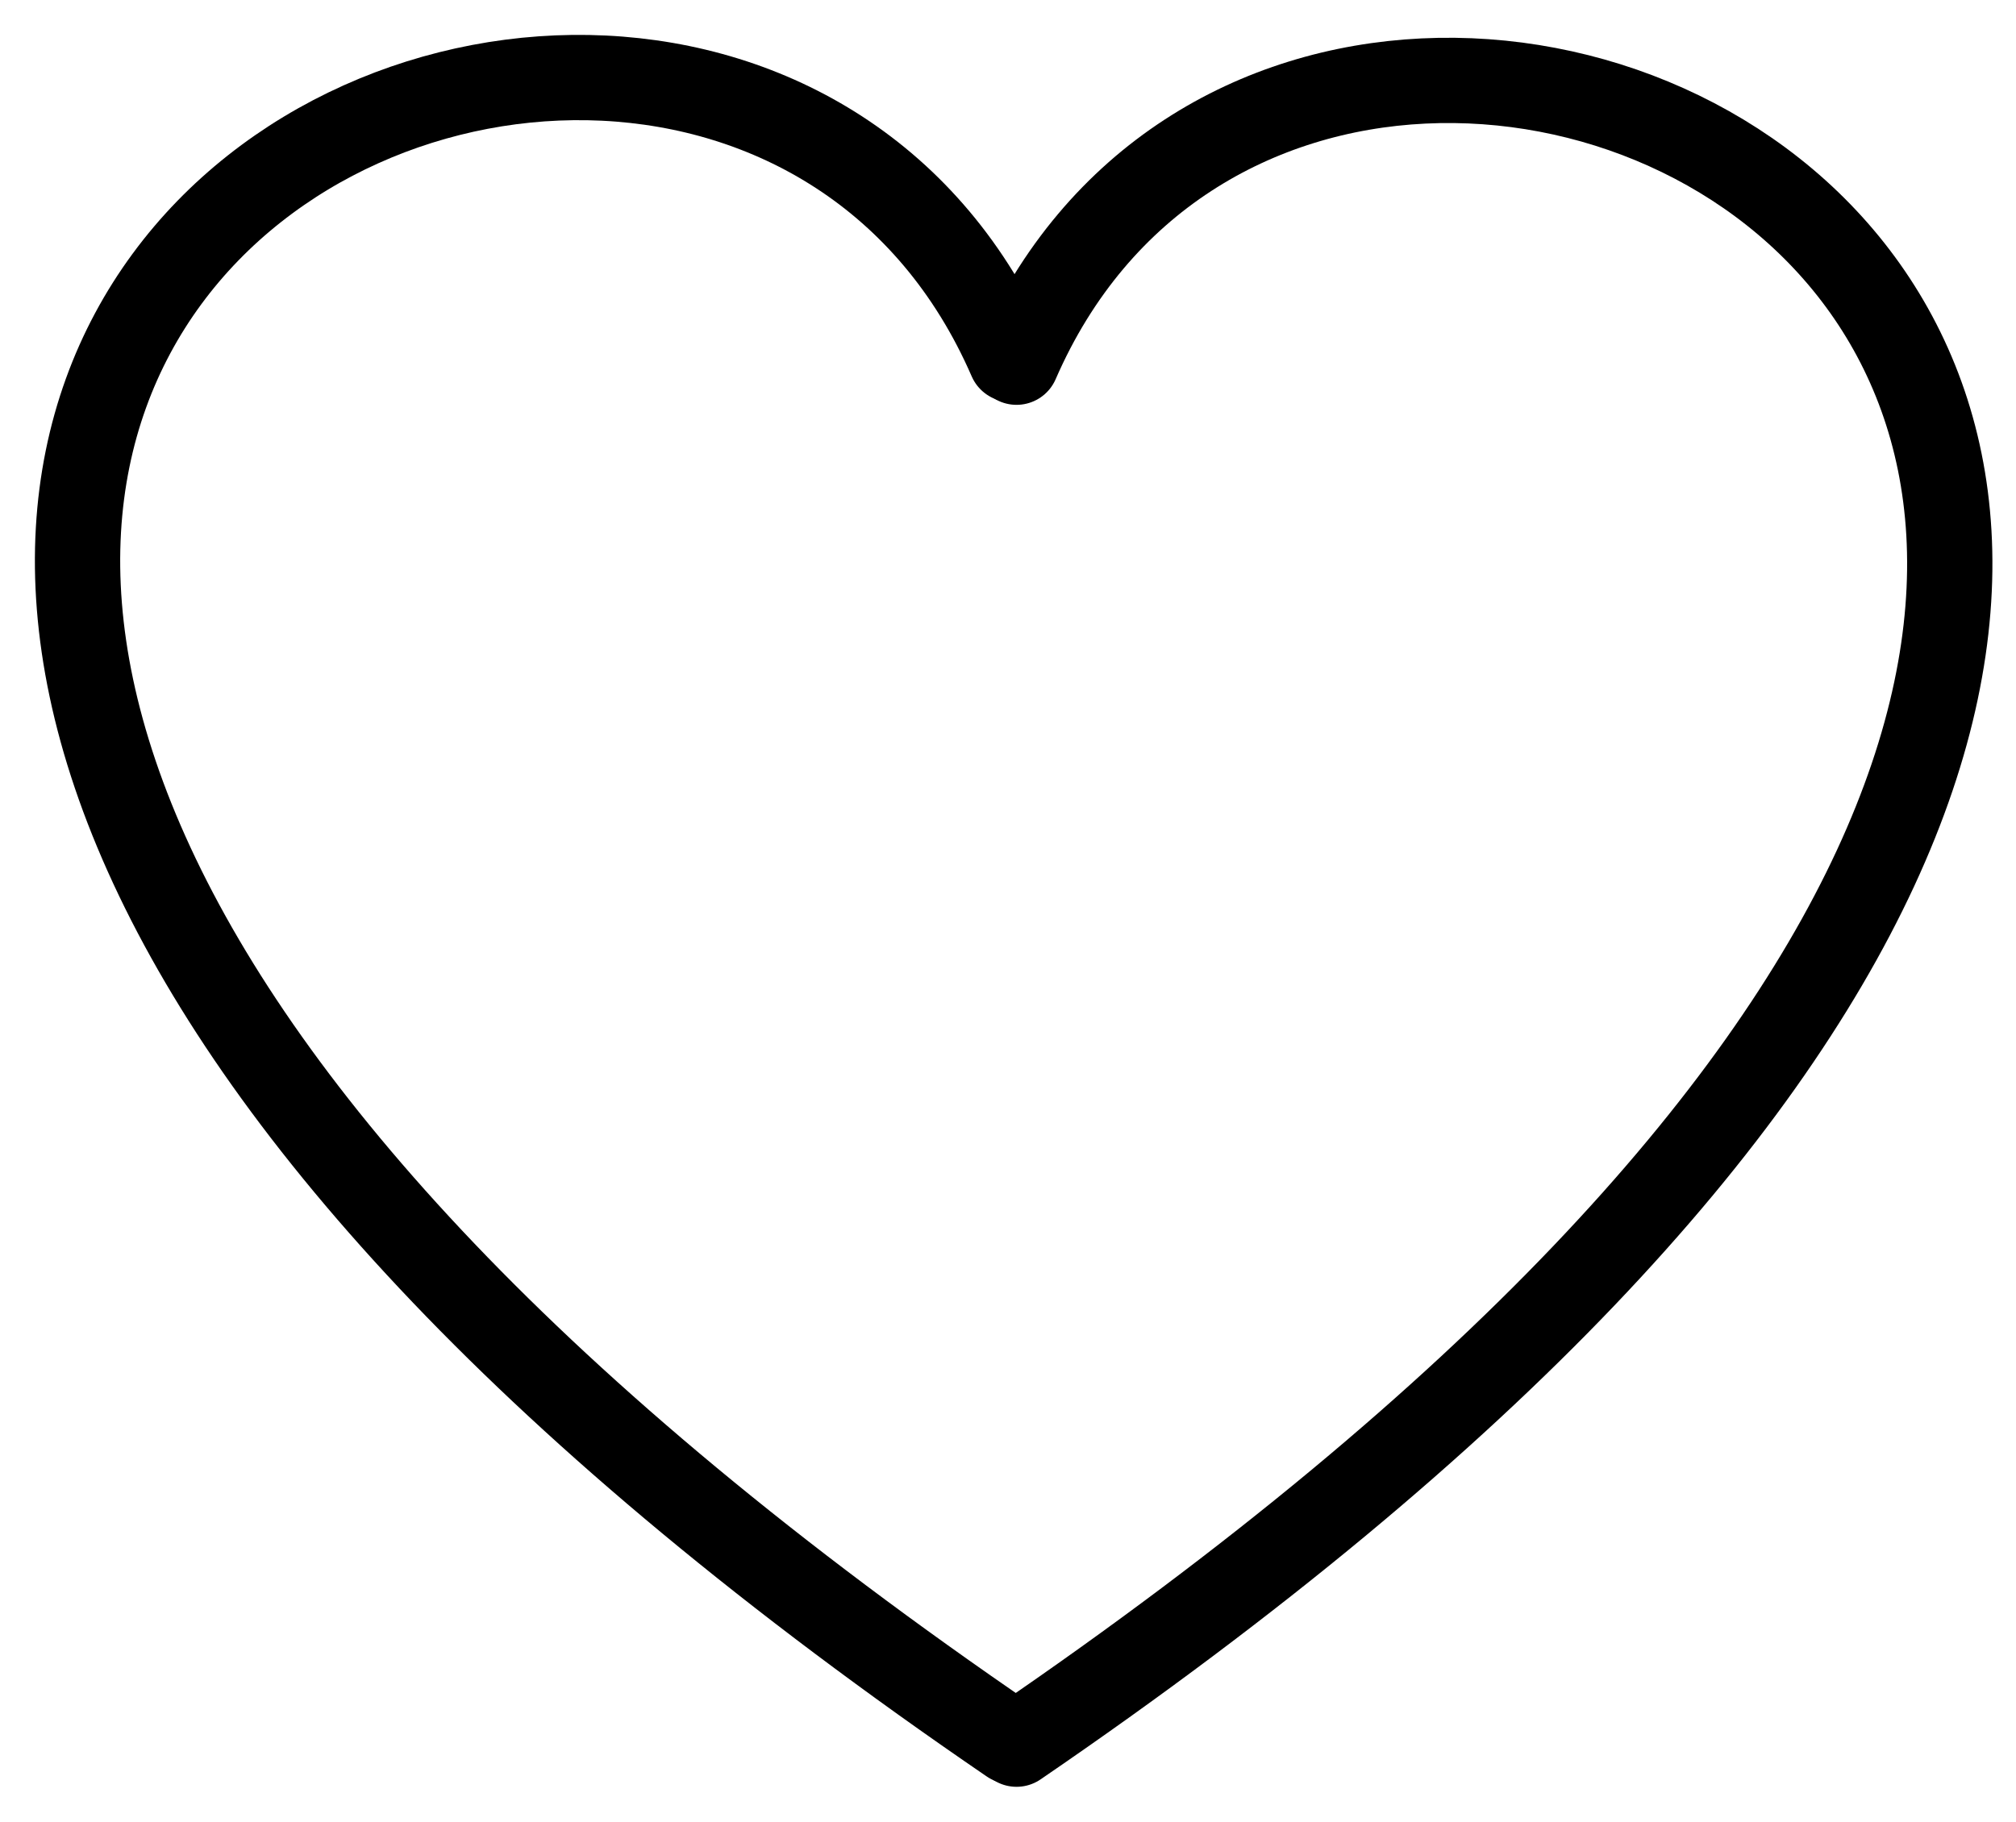 <svg width="52" height="47" viewBox="0 0 52 47" fill="none" xmlns="http://www.w3.org/2000/svg">
<path d="M26.072 9.271C17.78 -9.8 -23.678 10.929 26.072 44.925" stroke="black" stroke-width="2.2" stroke-linecap="round"/>
<path d="M26.22 9.345C34.512 -9.726 75.97 11.004 26.22 45" stroke="black" stroke-width="2.2" stroke-linecap="round"/>
</svg>
